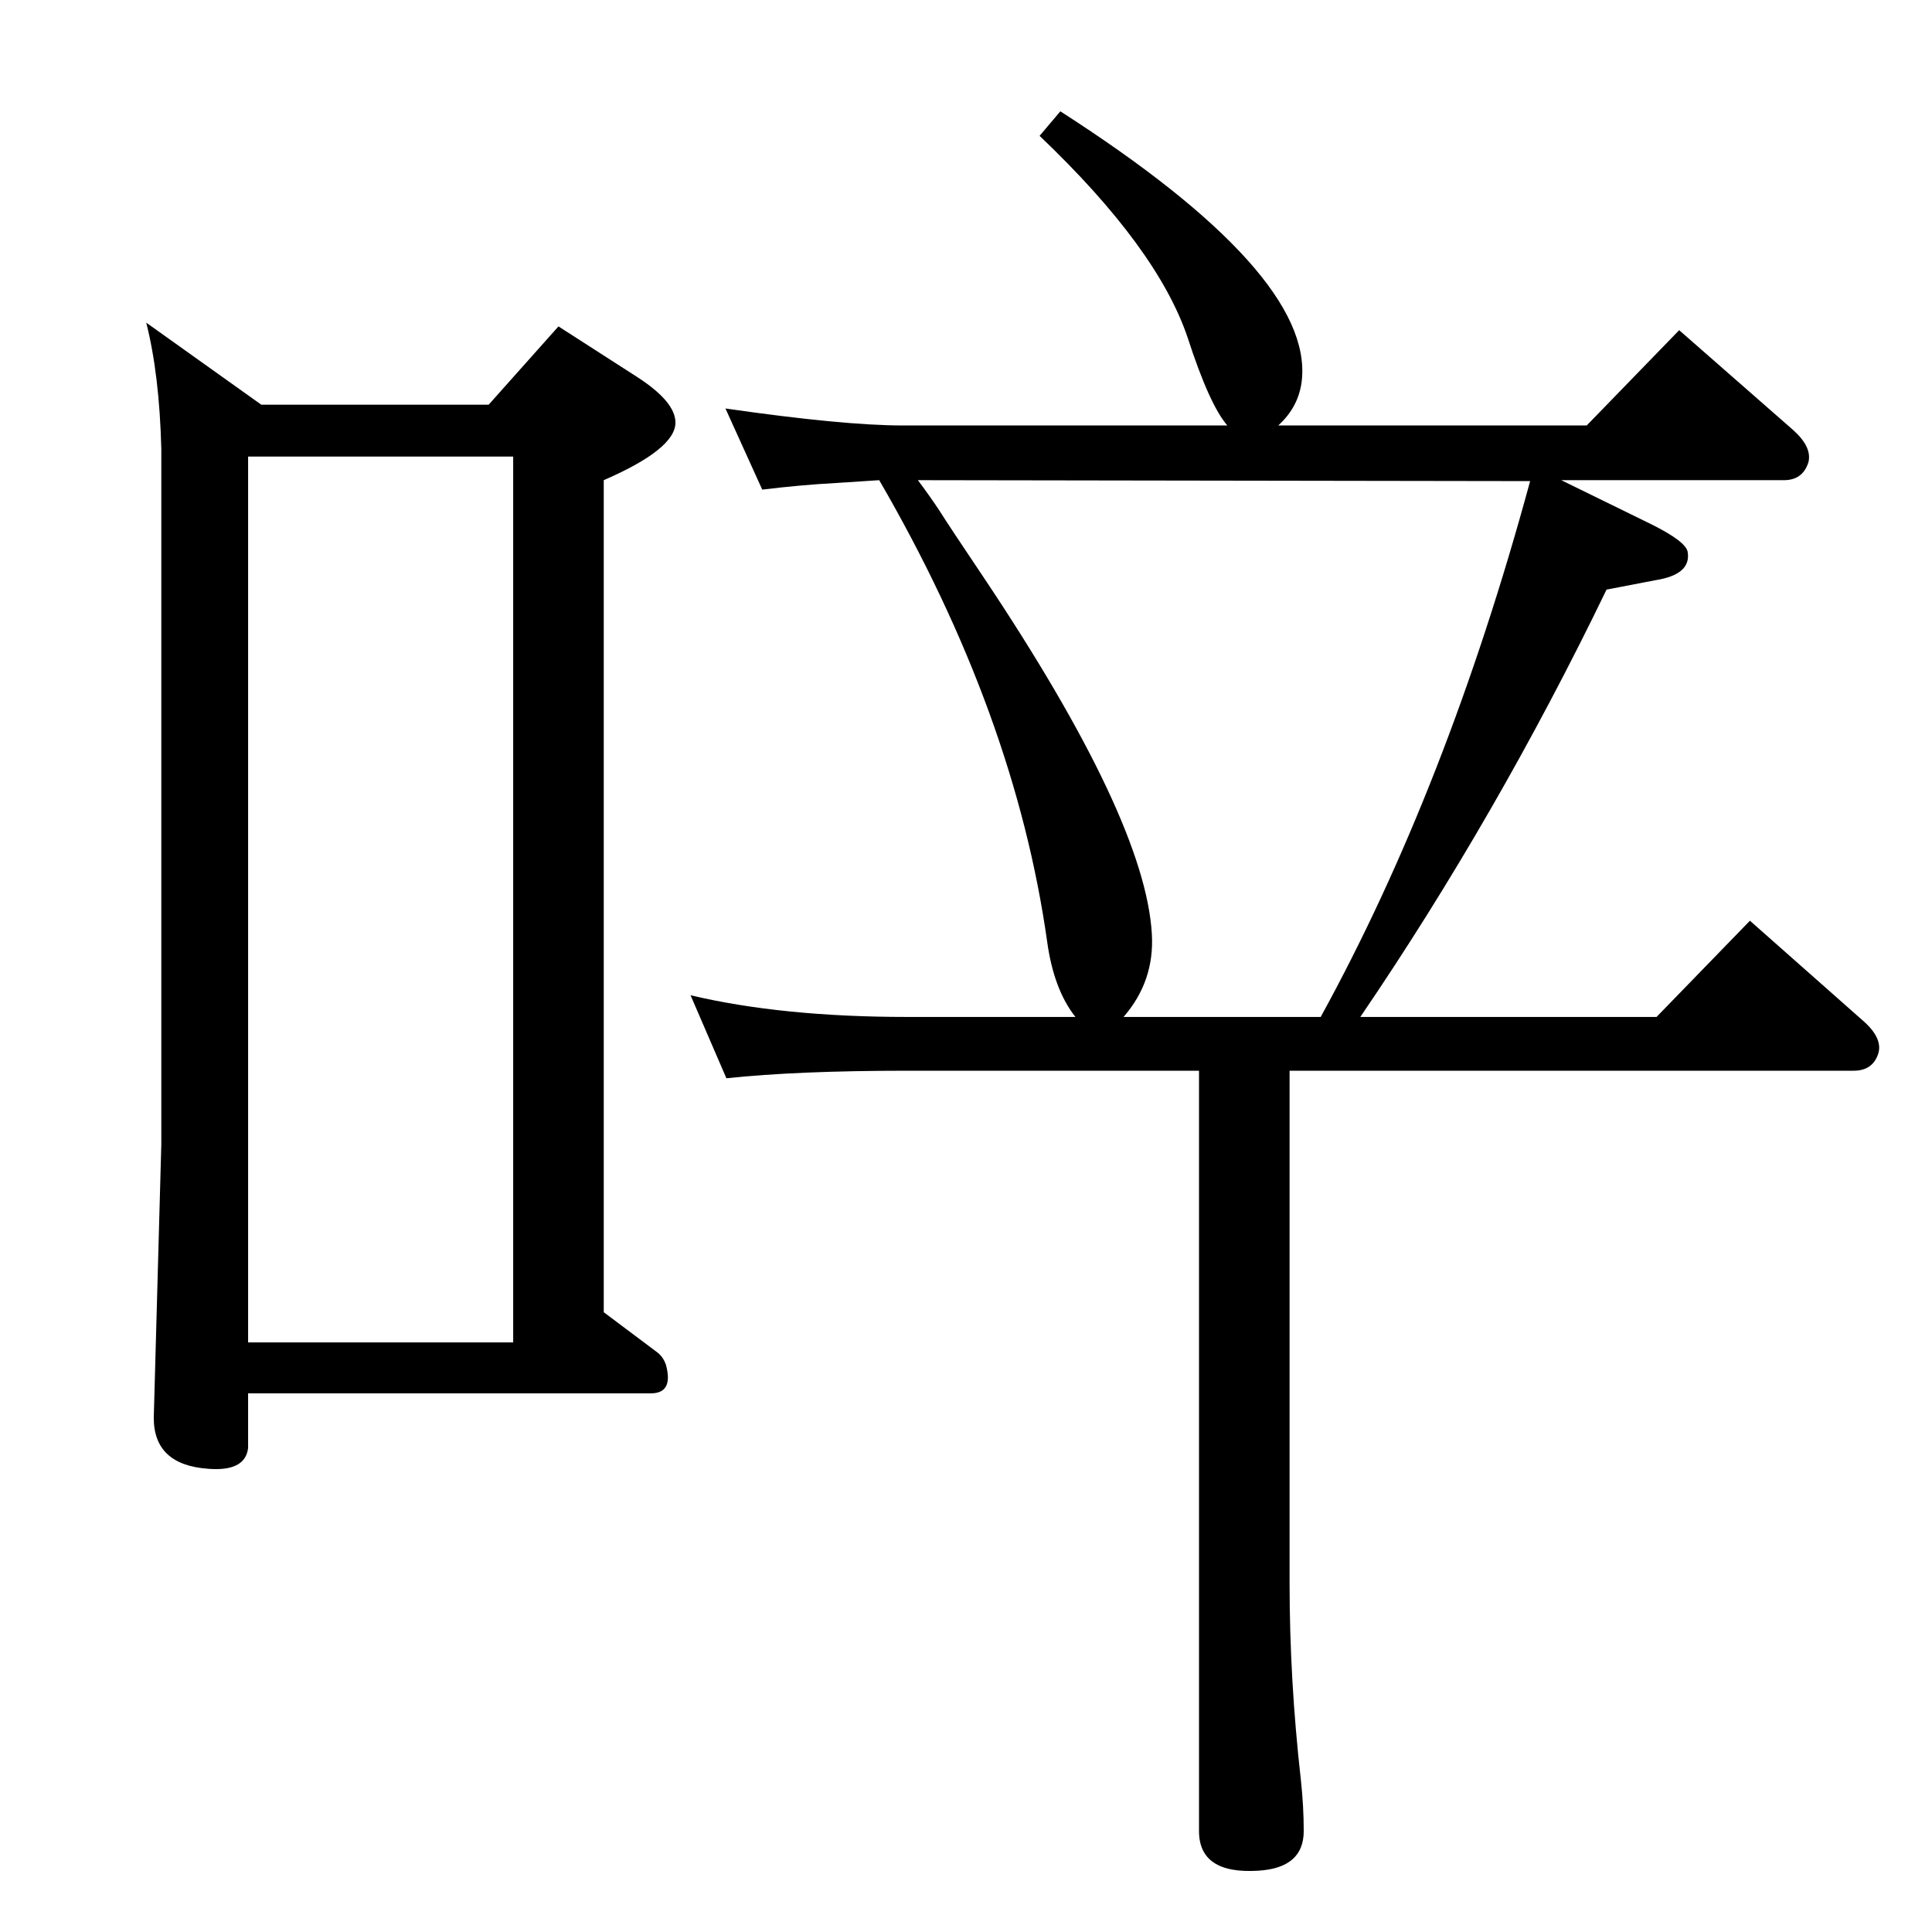 <?xml version="1.0" standalone="no"?>
<!DOCTYPE svg PUBLIC "-//W3C//DTD SVG 1.1//EN" "http://www.w3.org/Graphics/SVG/1.1/DTD/svg11.dtd" >
<svg xmlns="http://www.w3.org/2000/svg" xmlns:xlink="http://www.w3.org/1999/xlink" version="1.1" viewBox="0 0 2048 2048">
  <g transform="matrix(1 0 0 -1 0 2048)">
   <path fill="currentColor"
d="M1301 1597q-19 22 -42 93q-32 95 -157 214l22 26q268 -172 256 -285q-3 -28 -25 -48h327l98 101l121 -106q20 -18 16 -34q-6 -19 -26 -19h-236l96 -47q36 -18 38 -29q4 -24 -34 -30l-52 -10q-116 -240 -261 -453h314l99 102l121 -107q20 -18 15 -34q-6 -18 -26 -18h-598
v-543q0 -103 12 -209q3 -28 3 -54q0 -39 -48 -42q-63 -4 -63 42v806h-309q-117 0 -192 -8l-38 88q97 -23 230 -23h178q-23 29 -30 80q-34 241 -178 489q-17 -1 -46 -3q-37 -2 -78 -7l-39 86q125 -18 188 -18h344zM1400 970q134 244 222 568l-649 1q12 -16 22 -31
q12 -19 47 -71q172 -257 179 -379q3 -50 -30 -88h209zM518 1619l74 83l84 -54q40 -26 40 -48q0 -28 -76 -61v-882l56 -42q7 -5 10 -14q8 -30 -16 -30h-427v-58q-3 -25 -42 -22q-58 4 -58 54l8 290v737q-2 79 -16 134l122 -87h241zM263 625h281v939h-281v-939z" />
  </g>

</svg>
